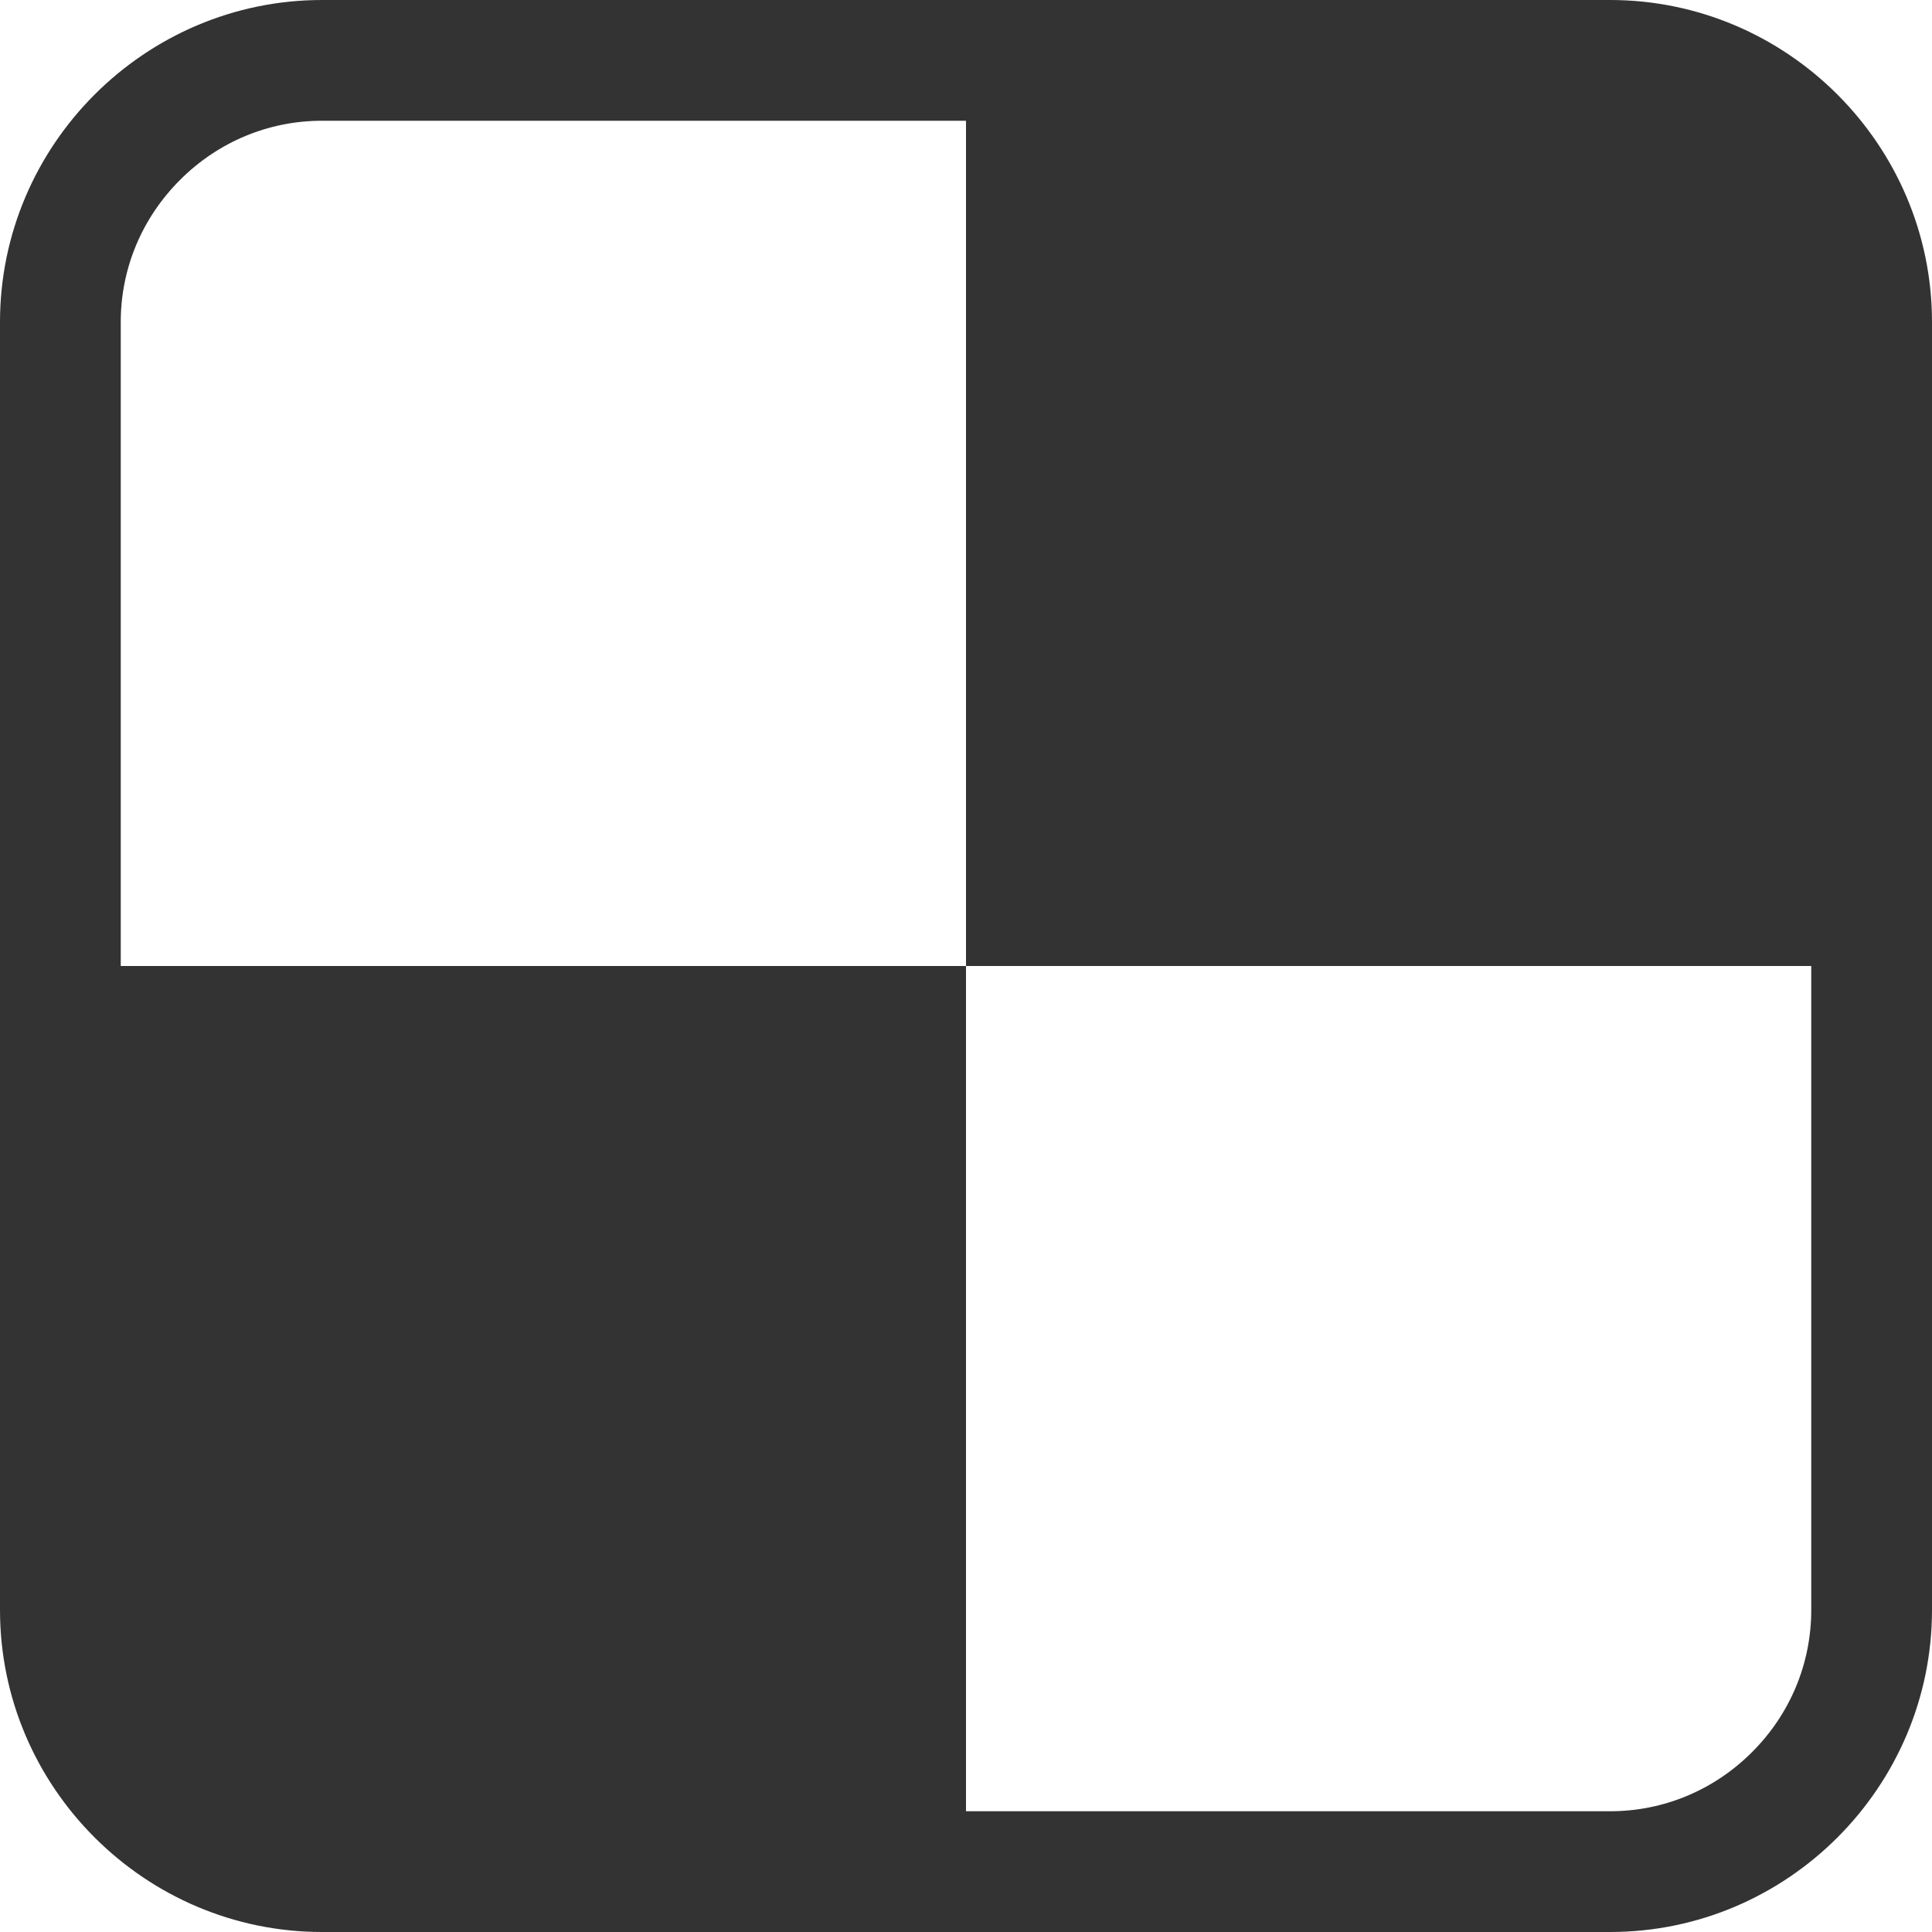 <?xml version="1.0" encoding="utf-8"?> <!-- Generator: IcoMoon.io --> <!DOCTYPE svg PUBLIC "-//W3C//DTD SVG 1.1//EN" "http://www.w3.org/Graphics/SVG/1.1/DTD/svg11.dtd"> <svg fill="#333333" xmlns:xlink="http://www.w3.org/1999/xlink" xmlns="http://www.w3.org/2000/svg" width="16" height="16" viewBox="0 0 16 16"><g><path d="M 13.334,0L 2.667,0 C 1.2,0,0,1.2,0,2.667l0,10.666 C0,14.801, 1.2,16, 2.667,16l 10.667,0 C 14.801,16, 16,14.801, 16,13.333L 16,2.667 C 16,1.2, 14.801,0, 13.334,0z M 15,13.333c0,0.443-0.174,0.861-0.49,1.177 C 14.194,14.826, 13.776,15, 13.334,15L 8,15 L 8,8 L 1,8 L 1,2.667 c0-0.442, 0.174-0.86, 0.491-1.177C 1.807,1.174, 2.225,1, 2.667,1 L 8,1 l0,7 l 7,0 L 15,13.333 z"></path></g></svg>